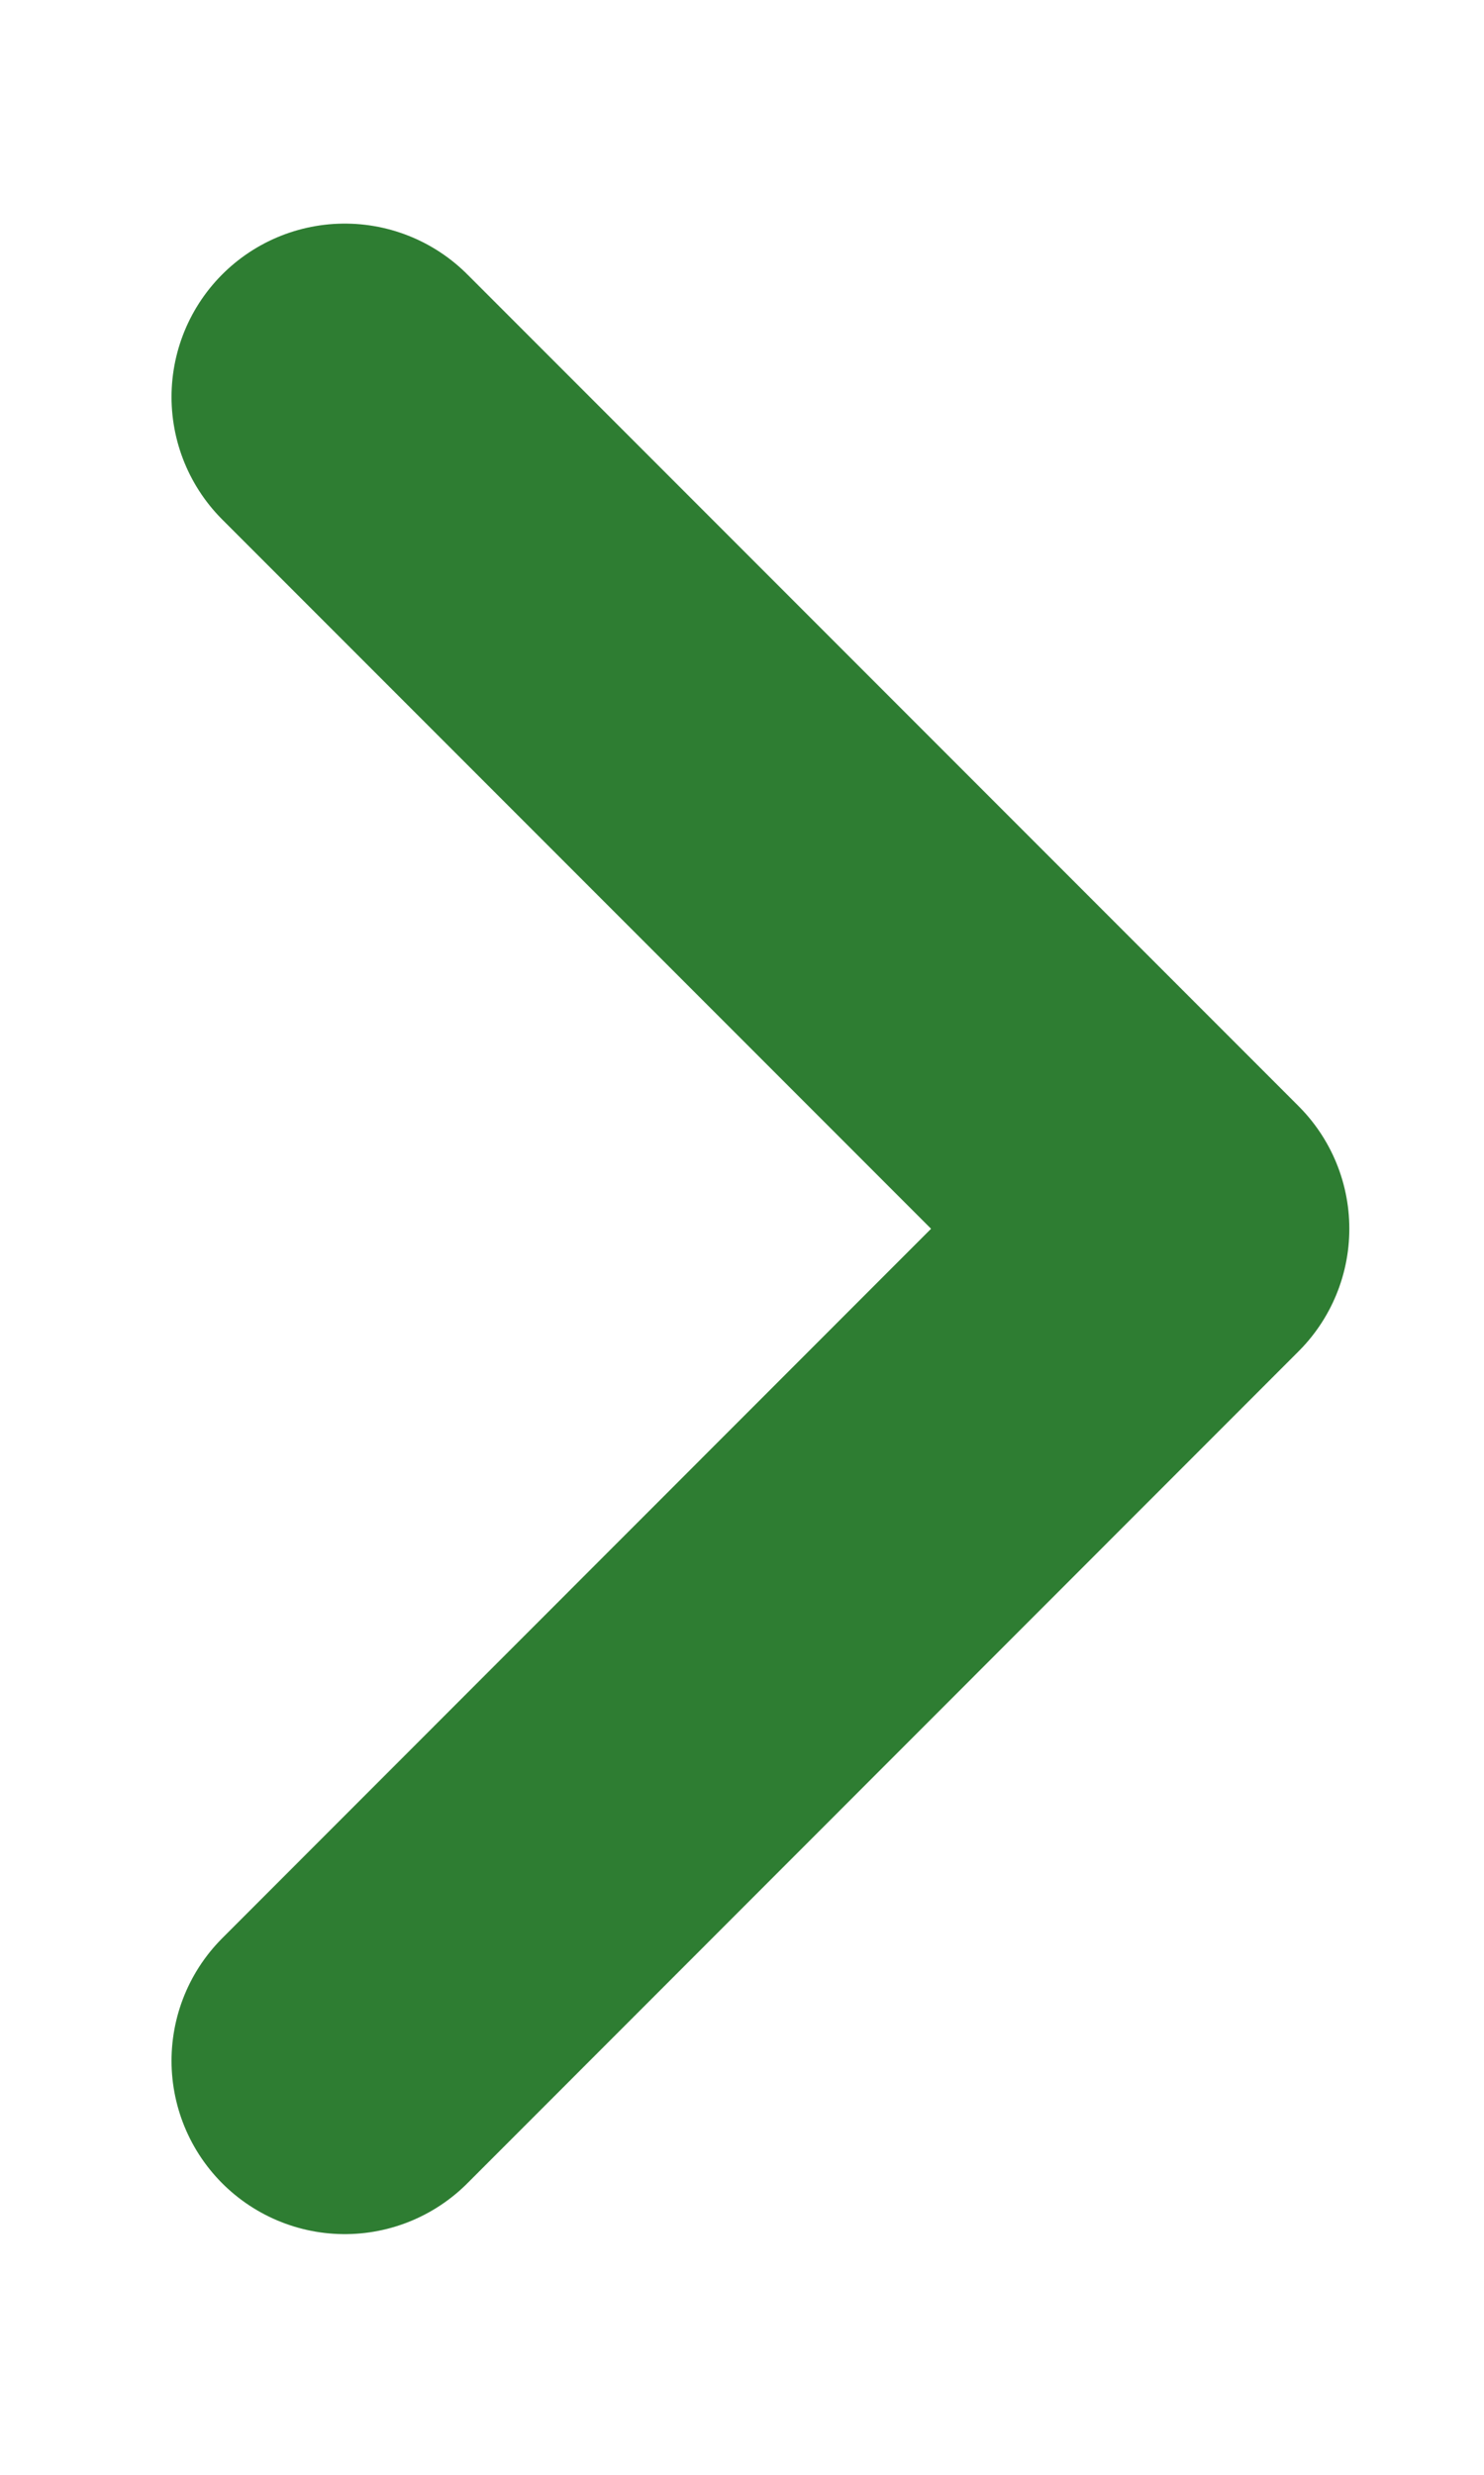 <svg width="6" height="10" viewBox="0 0 6 10" fill="none" xmlns="http://www.w3.org/2000/svg">
<path d="M1.394 1.604L4.755 4.965L1.394 8.327" stroke="#2E7D32" stroke-width="1.401" stroke-linecap="round" stroke-linejoin="round"/>
</svg>
